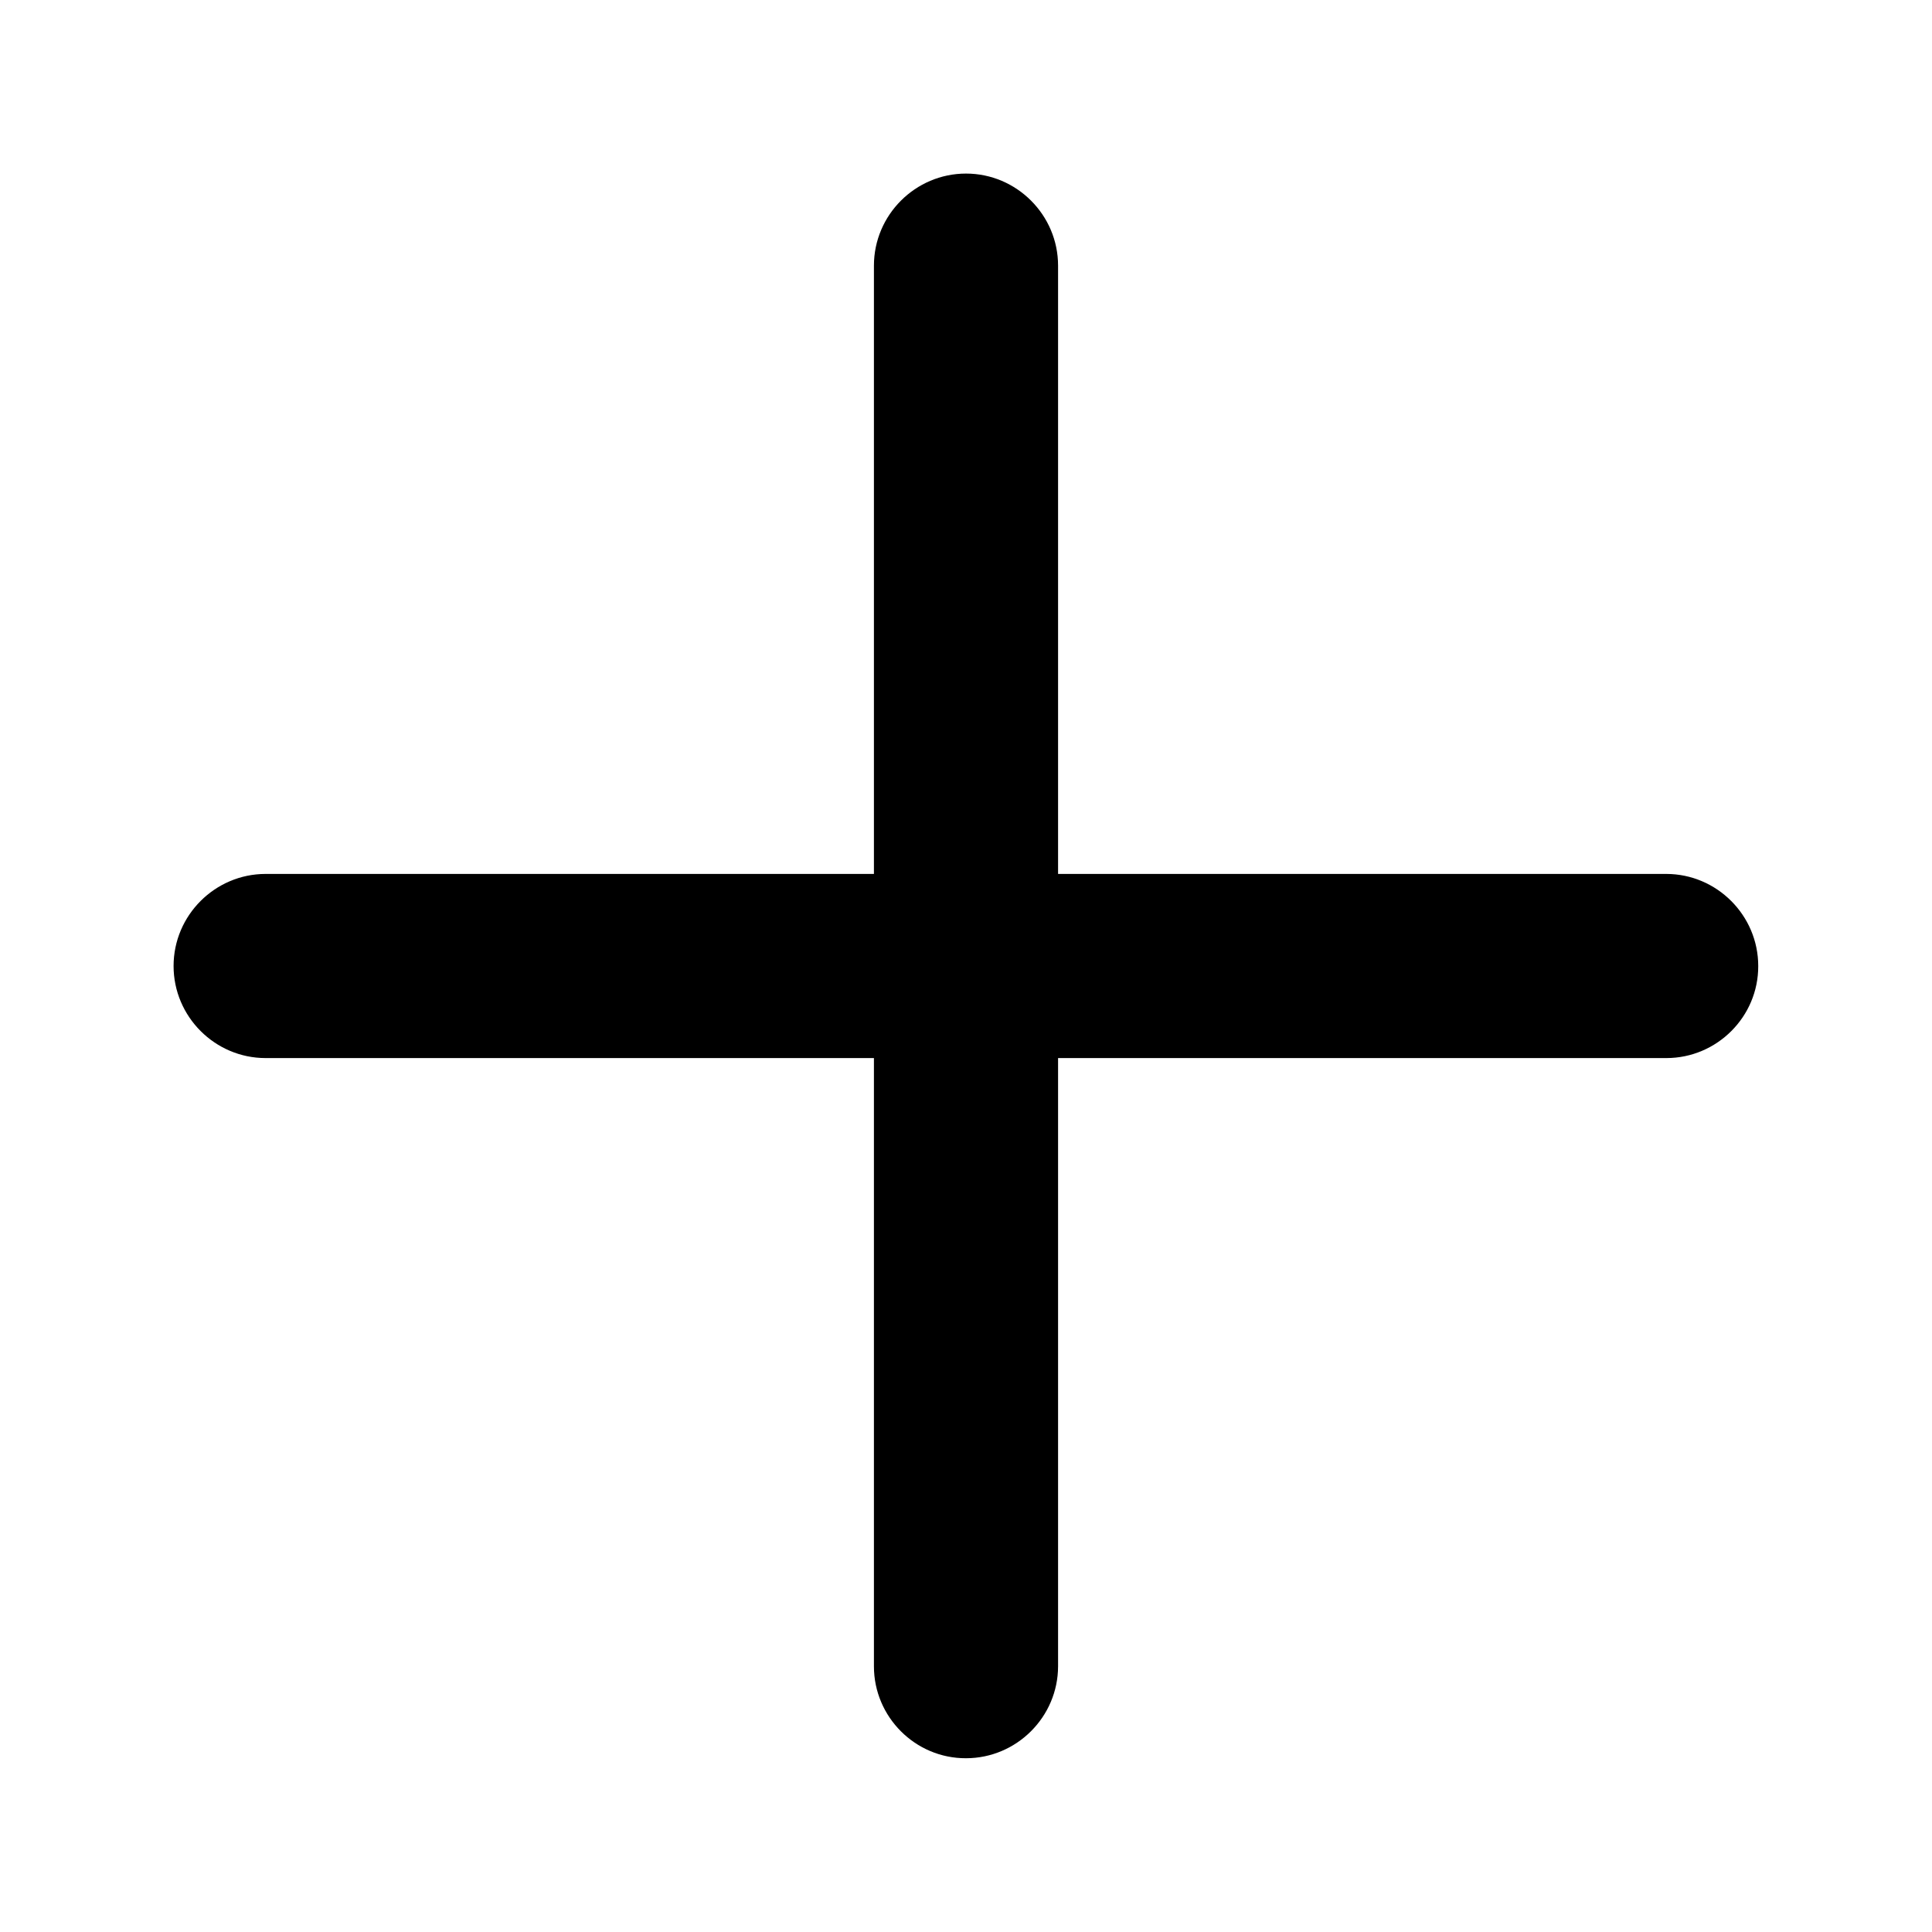 <?xml version="1.0" standalone="no"?><!DOCTYPE svg PUBLIC "-//W3C//DTD SVG 1.1//EN" "http://www.w3.org/Graphics/SVG/1.1/DTD/svg11.dtd"><svg t="1529841268966" class="icon" style="" viewBox="0 0 1024 1024" version="1.1" xmlns="http://www.w3.org/2000/svg" p-id="4119" xmlns:xlink="http://www.w3.org/1999/xlink" width="200" height="200"><defs><style type="text/css"></style></defs><path d="M883.2 560.8H140.8c-26.9 0-48.8-22-48.8-48.8 0-26.9 22-48.8 48.8-48.8h742.3c26.9 0 48.8 22 48.8 48.8 0.1 26.9-21.9 48.8-48.7 48.8z" p-id="4120"></path><path d="M463.2 883.2V140.8c0-26.9 22-48.8 48.8-48.8 26.9 0 48.8 22 48.8 48.8v742.3c0 26.9-22 48.8-48.8 48.8-26.9 0.1-48.8-21.9-48.8-48.7z" p-id="4121"></path></svg>